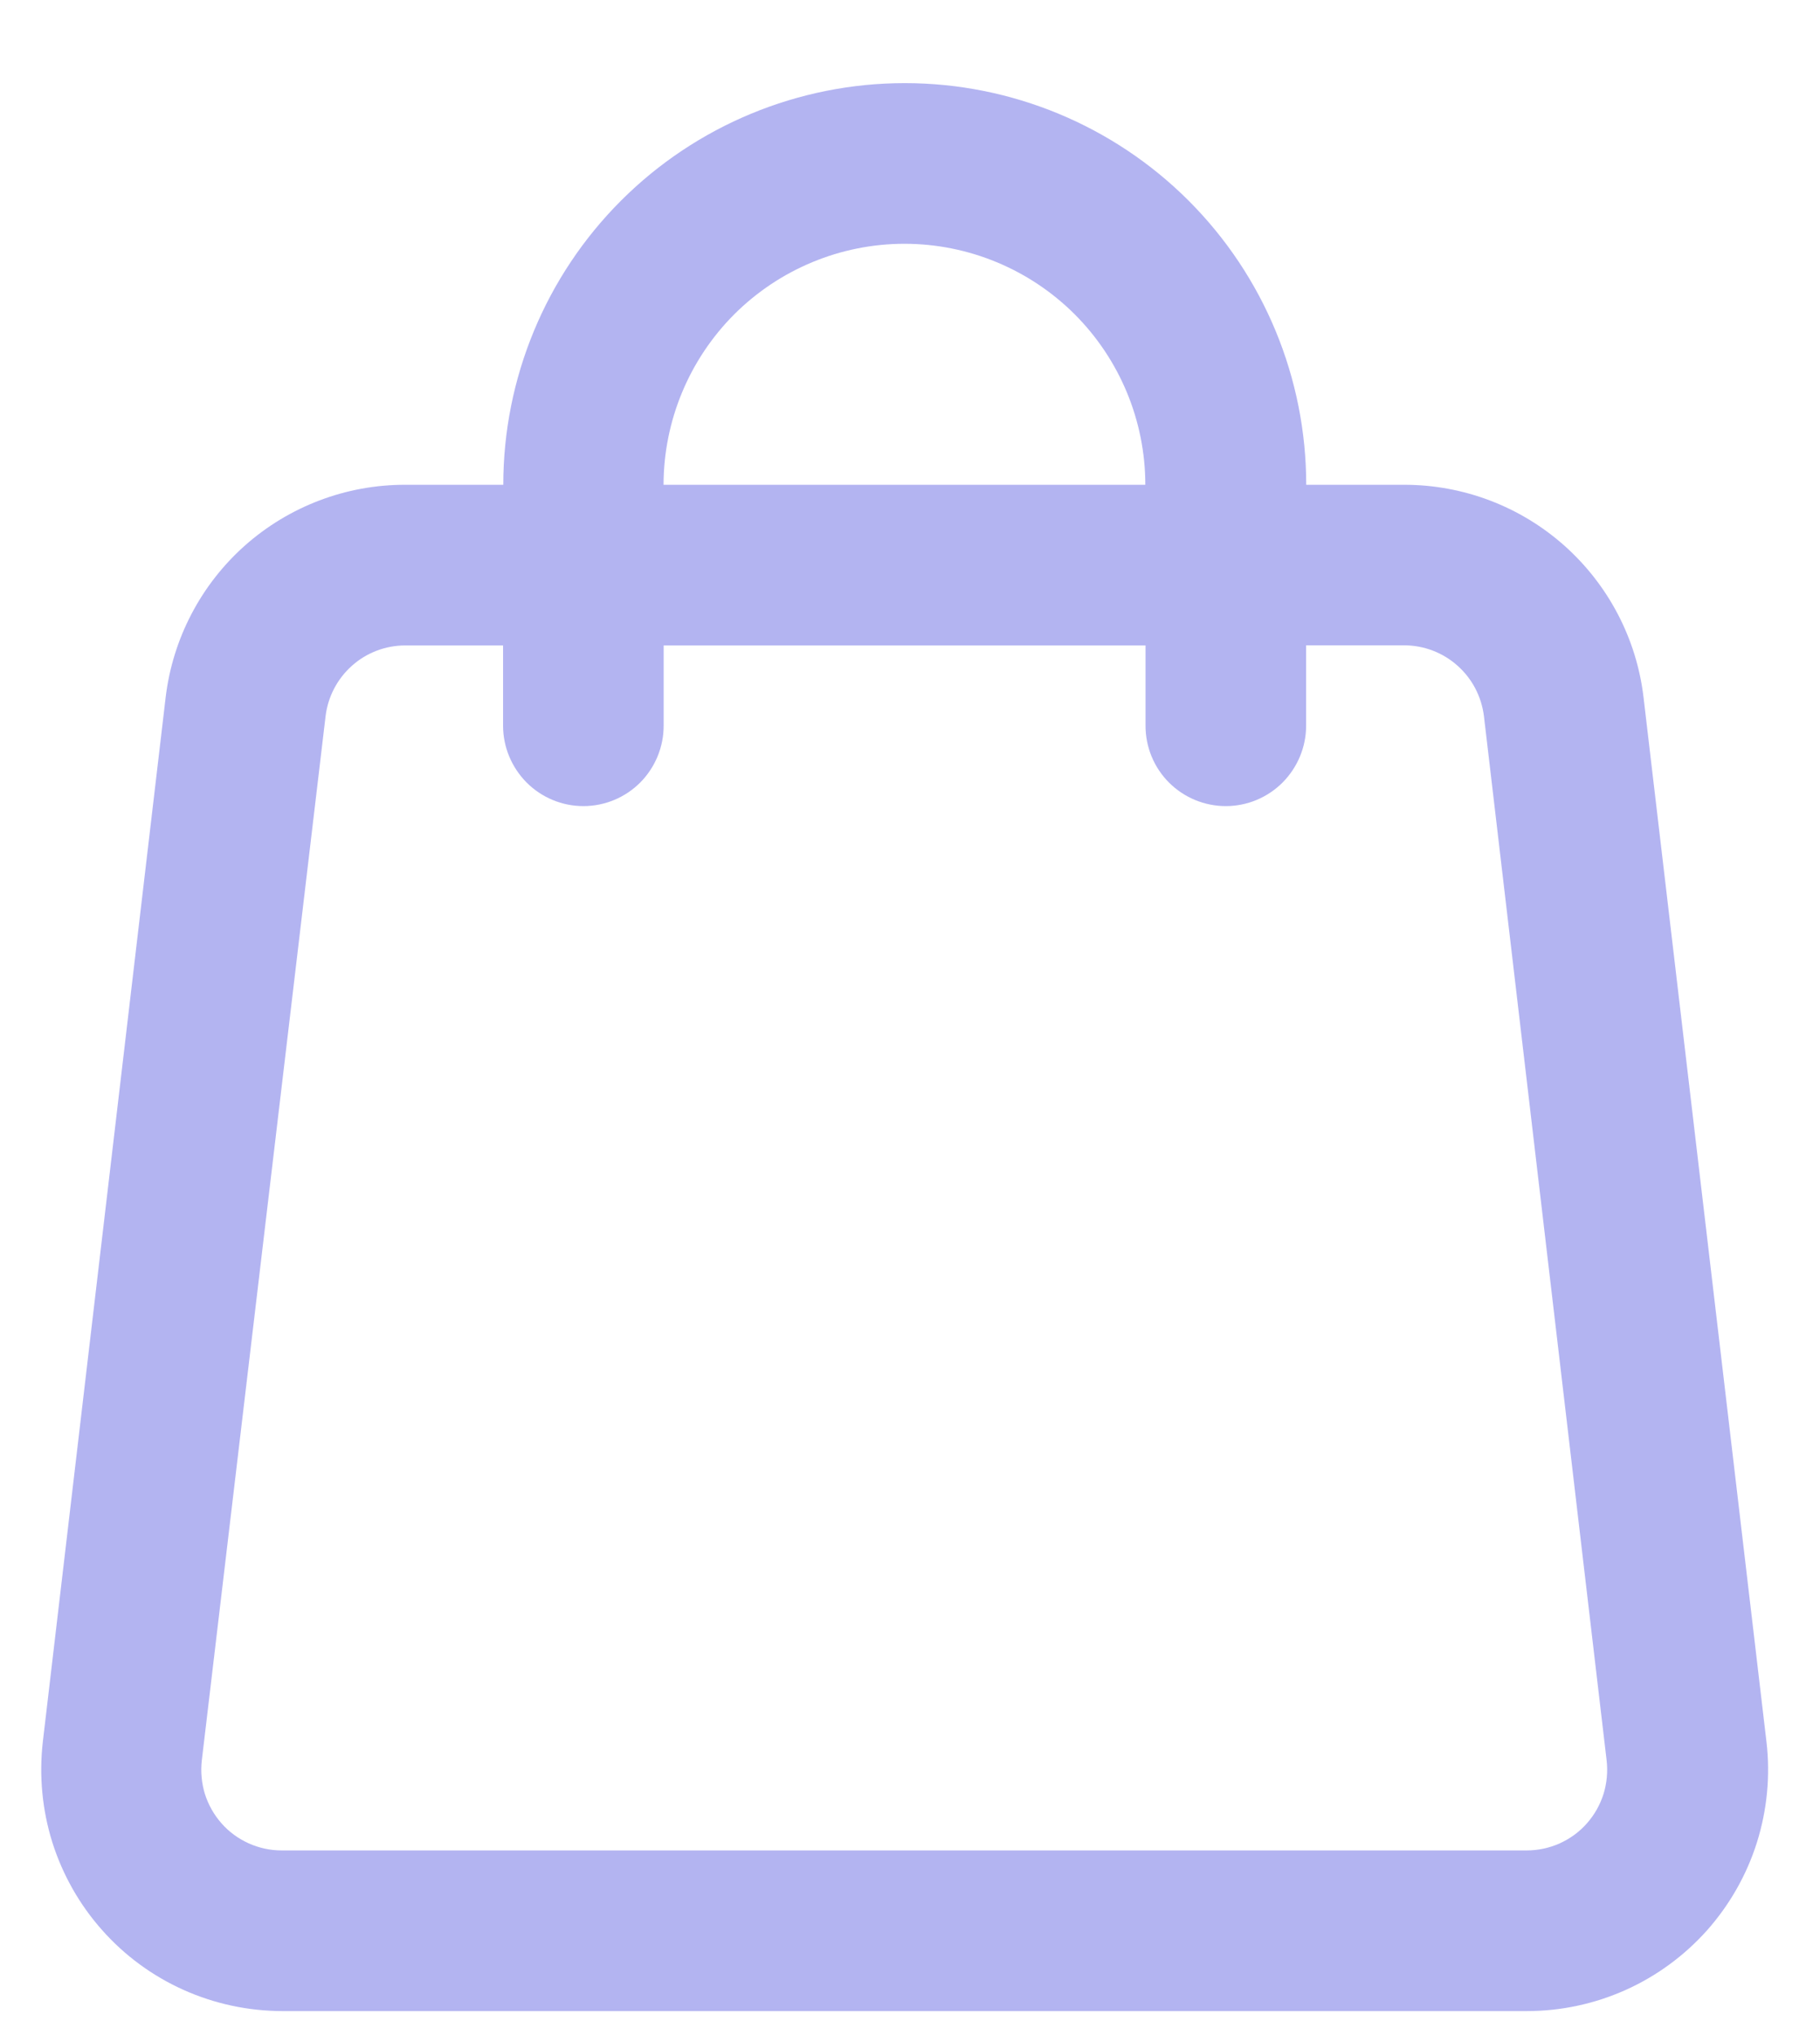 <svg width="17" height="19" viewBox="0 0 17 19" fill="none" xmlns="http://www.w3.org/2000/svg">
<g opacity="0.6">
<path d="M14.261 18.776H2.635C2.318 18.775 2.004 18.708 1.714 18.578C1.424 18.448 1.165 18.258 0.954 18.02C0.743 17.783 0.585 17.504 0.489 17.201C0.394 16.898 0.364 16.578 0.4 16.262L1.547 6.513C1.612 5.965 1.876 5.459 2.288 5.093C2.701 4.727 3.234 4.525 3.785 4.526H4.701C4.701 3.531 5.097 2.577 5.8 1.874C6.503 1.171 7.457 0.776 8.451 0.776C9.446 0.776 10.4 1.171 11.103 1.874C11.806 2.577 12.201 3.531 12.201 4.526H13.117C13.669 4.526 14.2 4.728 14.612 5.094C15.024 5.461 15.288 5.965 15.352 6.513L16.5 16.262C16.537 16.578 16.506 16.898 16.411 17.201C16.315 17.505 16.156 17.784 15.945 18.022C15.733 18.259 15.474 18.449 15.184 18.579C14.894 18.709 14.579 18.776 14.261 18.776ZM3.785 6.026C3.602 6.026 3.425 6.093 3.288 6.215C3.151 6.337 3.063 6.504 3.041 6.687L1.885 16.436C1.873 16.541 1.883 16.648 1.914 16.749C1.946 16.85 1.999 16.944 2.069 17.023C2.139 17.103 2.226 17.166 2.323 17.21C2.419 17.253 2.524 17.276 2.63 17.276H14.261C14.368 17.276 14.473 17.253 14.569 17.21C14.666 17.166 14.753 17.103 14.823 17.023C14.893 16.944 14.946 16.85 14.978 16.749C15.009 16.648 15.019 16.541 15.007 16.436L13.861 6.686C13.838 6.503 13.751 6.336 13.613 6.214C13.476 6.092 13.299 6.025 13.116 6.025H12.2V6.776C12.2 6.974 12.12 7.165 11.98 7.306C11.839 7.447 11.648 7.526 11.45 7.526C11.251 7.526 11.06 7.447 10.919 7.306C10.778 7.165 10.7 6.974 10.7 6.776V6.026H6.199V6.776C6.199 6.974 6.12 7.165 5.98 7.306C5.839 7.447 5.648 7.526 5.449 7.526C5.251 7.526 5.06 7.447 4.919 7.306C4.779 7.165 4.699 6.974 4.699 6.776V6.026H3.785ZM8.448 2.276C7.852 2.276 7.28 2.514 6.858 2.935C6.437 3.357 6.199 3.929 6.198 4.526H10.698C10.698 3.929 10.46 3.357 10.039 2.935C9.617 2.514 9.045 2.276 8.448 2.276Z" fill="#8182E8"/>
</g>
</svg>
